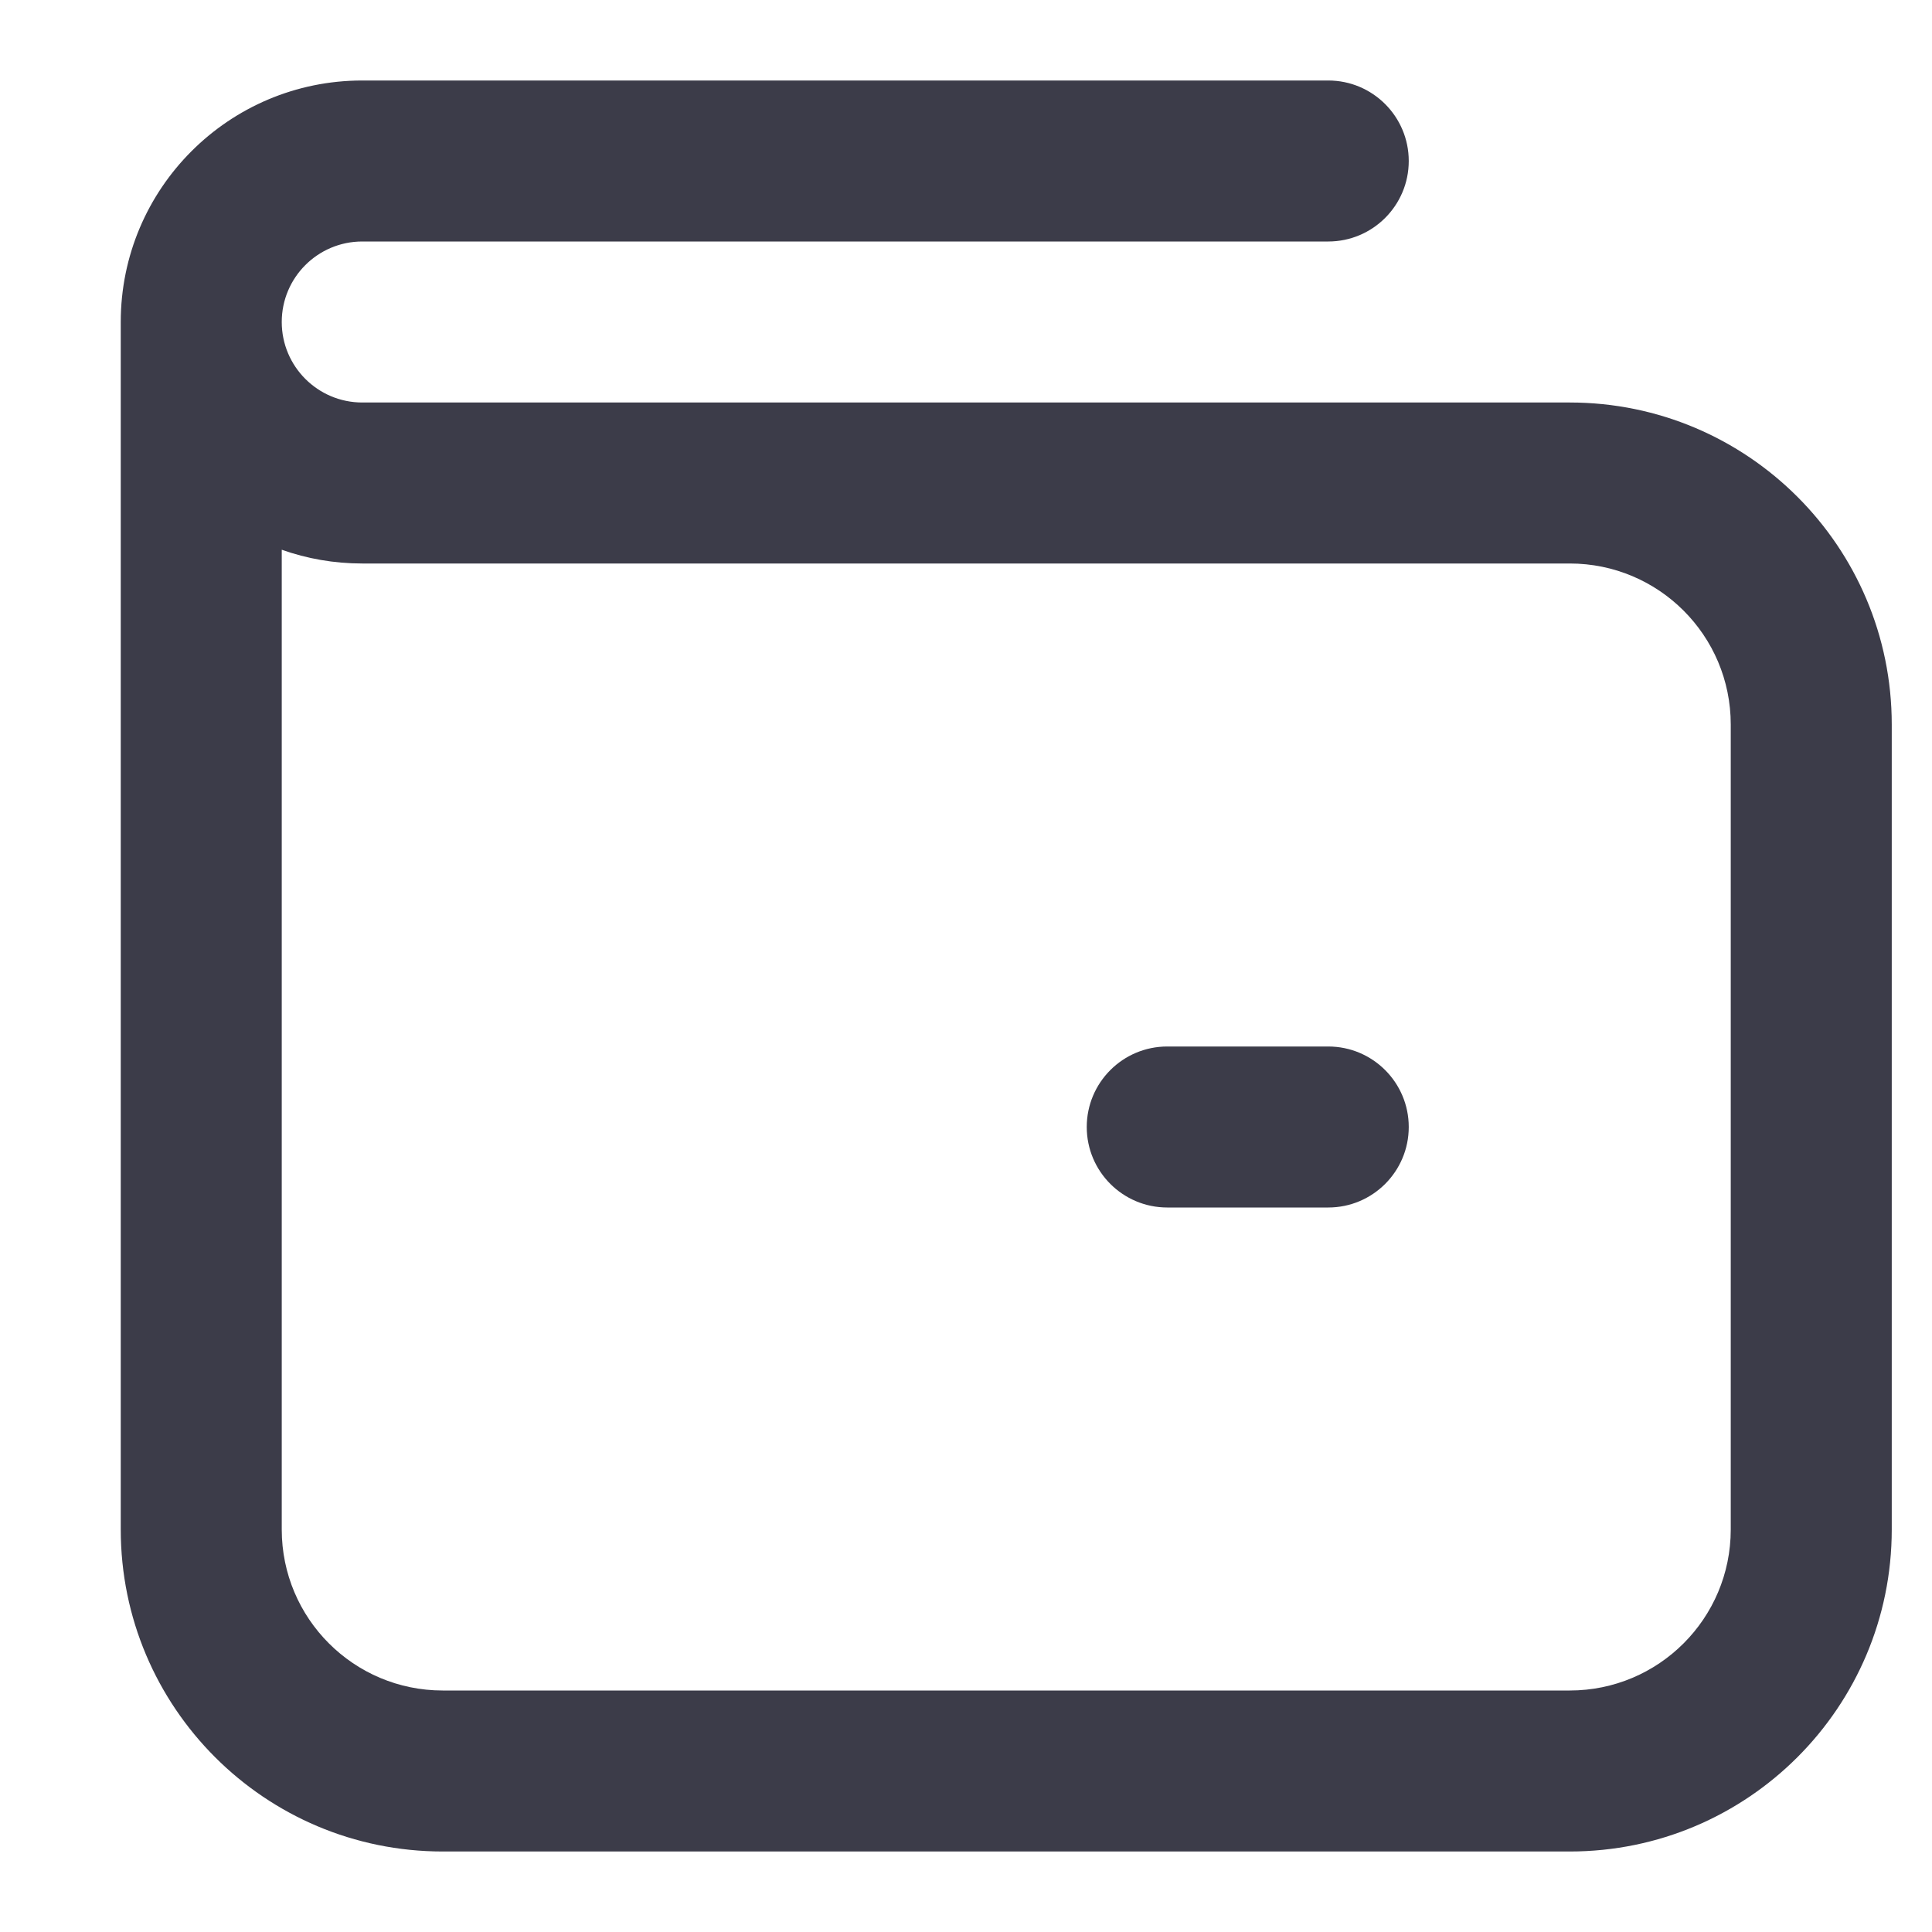 <svg class="wallet-icon" width="24" height="24" viewBox="0 0 24 24" fill="none" xmlns="http://www.w3.org/2000/svg">
<path fill-rule="evenodd" clip-rule="evenodd" d="M1.5 4C1.5 2.343 2.843 1 4.5 1H16.5C17.052 1 17.5 1.448 17.5 2C17.5 2.552 17.052 3 16.5 3H4.5C3.948 3 3.5 3.448 3.5 4C3.5 4.552 3.948 5 4.5 5H19.5C21.709 5 23.5 6.791 23.5 9V19C23.5 21.209 21.709 23 19.5 23H5.5C3.291 23 1.5 21.209 1.5 19V4ZM3.5 6.829V19C3.5 20.105 4.395 21 5.5 21H19.5C20.605 21 21.5 20.105 21.5 19V9C21.5 7.895 20.605 7 19.5 7H4.5C4.149 7 3.813 6.94 3.5 6.829ZM13.5 14C13.5 13.448 13.948 13 14.5 13H16.5C17.052 13 17.5 13.448 17.5 14C17.5 14.552 17.052 15 16.5 15H14.5C13.948 15 13.5 14.552 13.5 14Z" fill="#3C3C49"/>
</svg>

